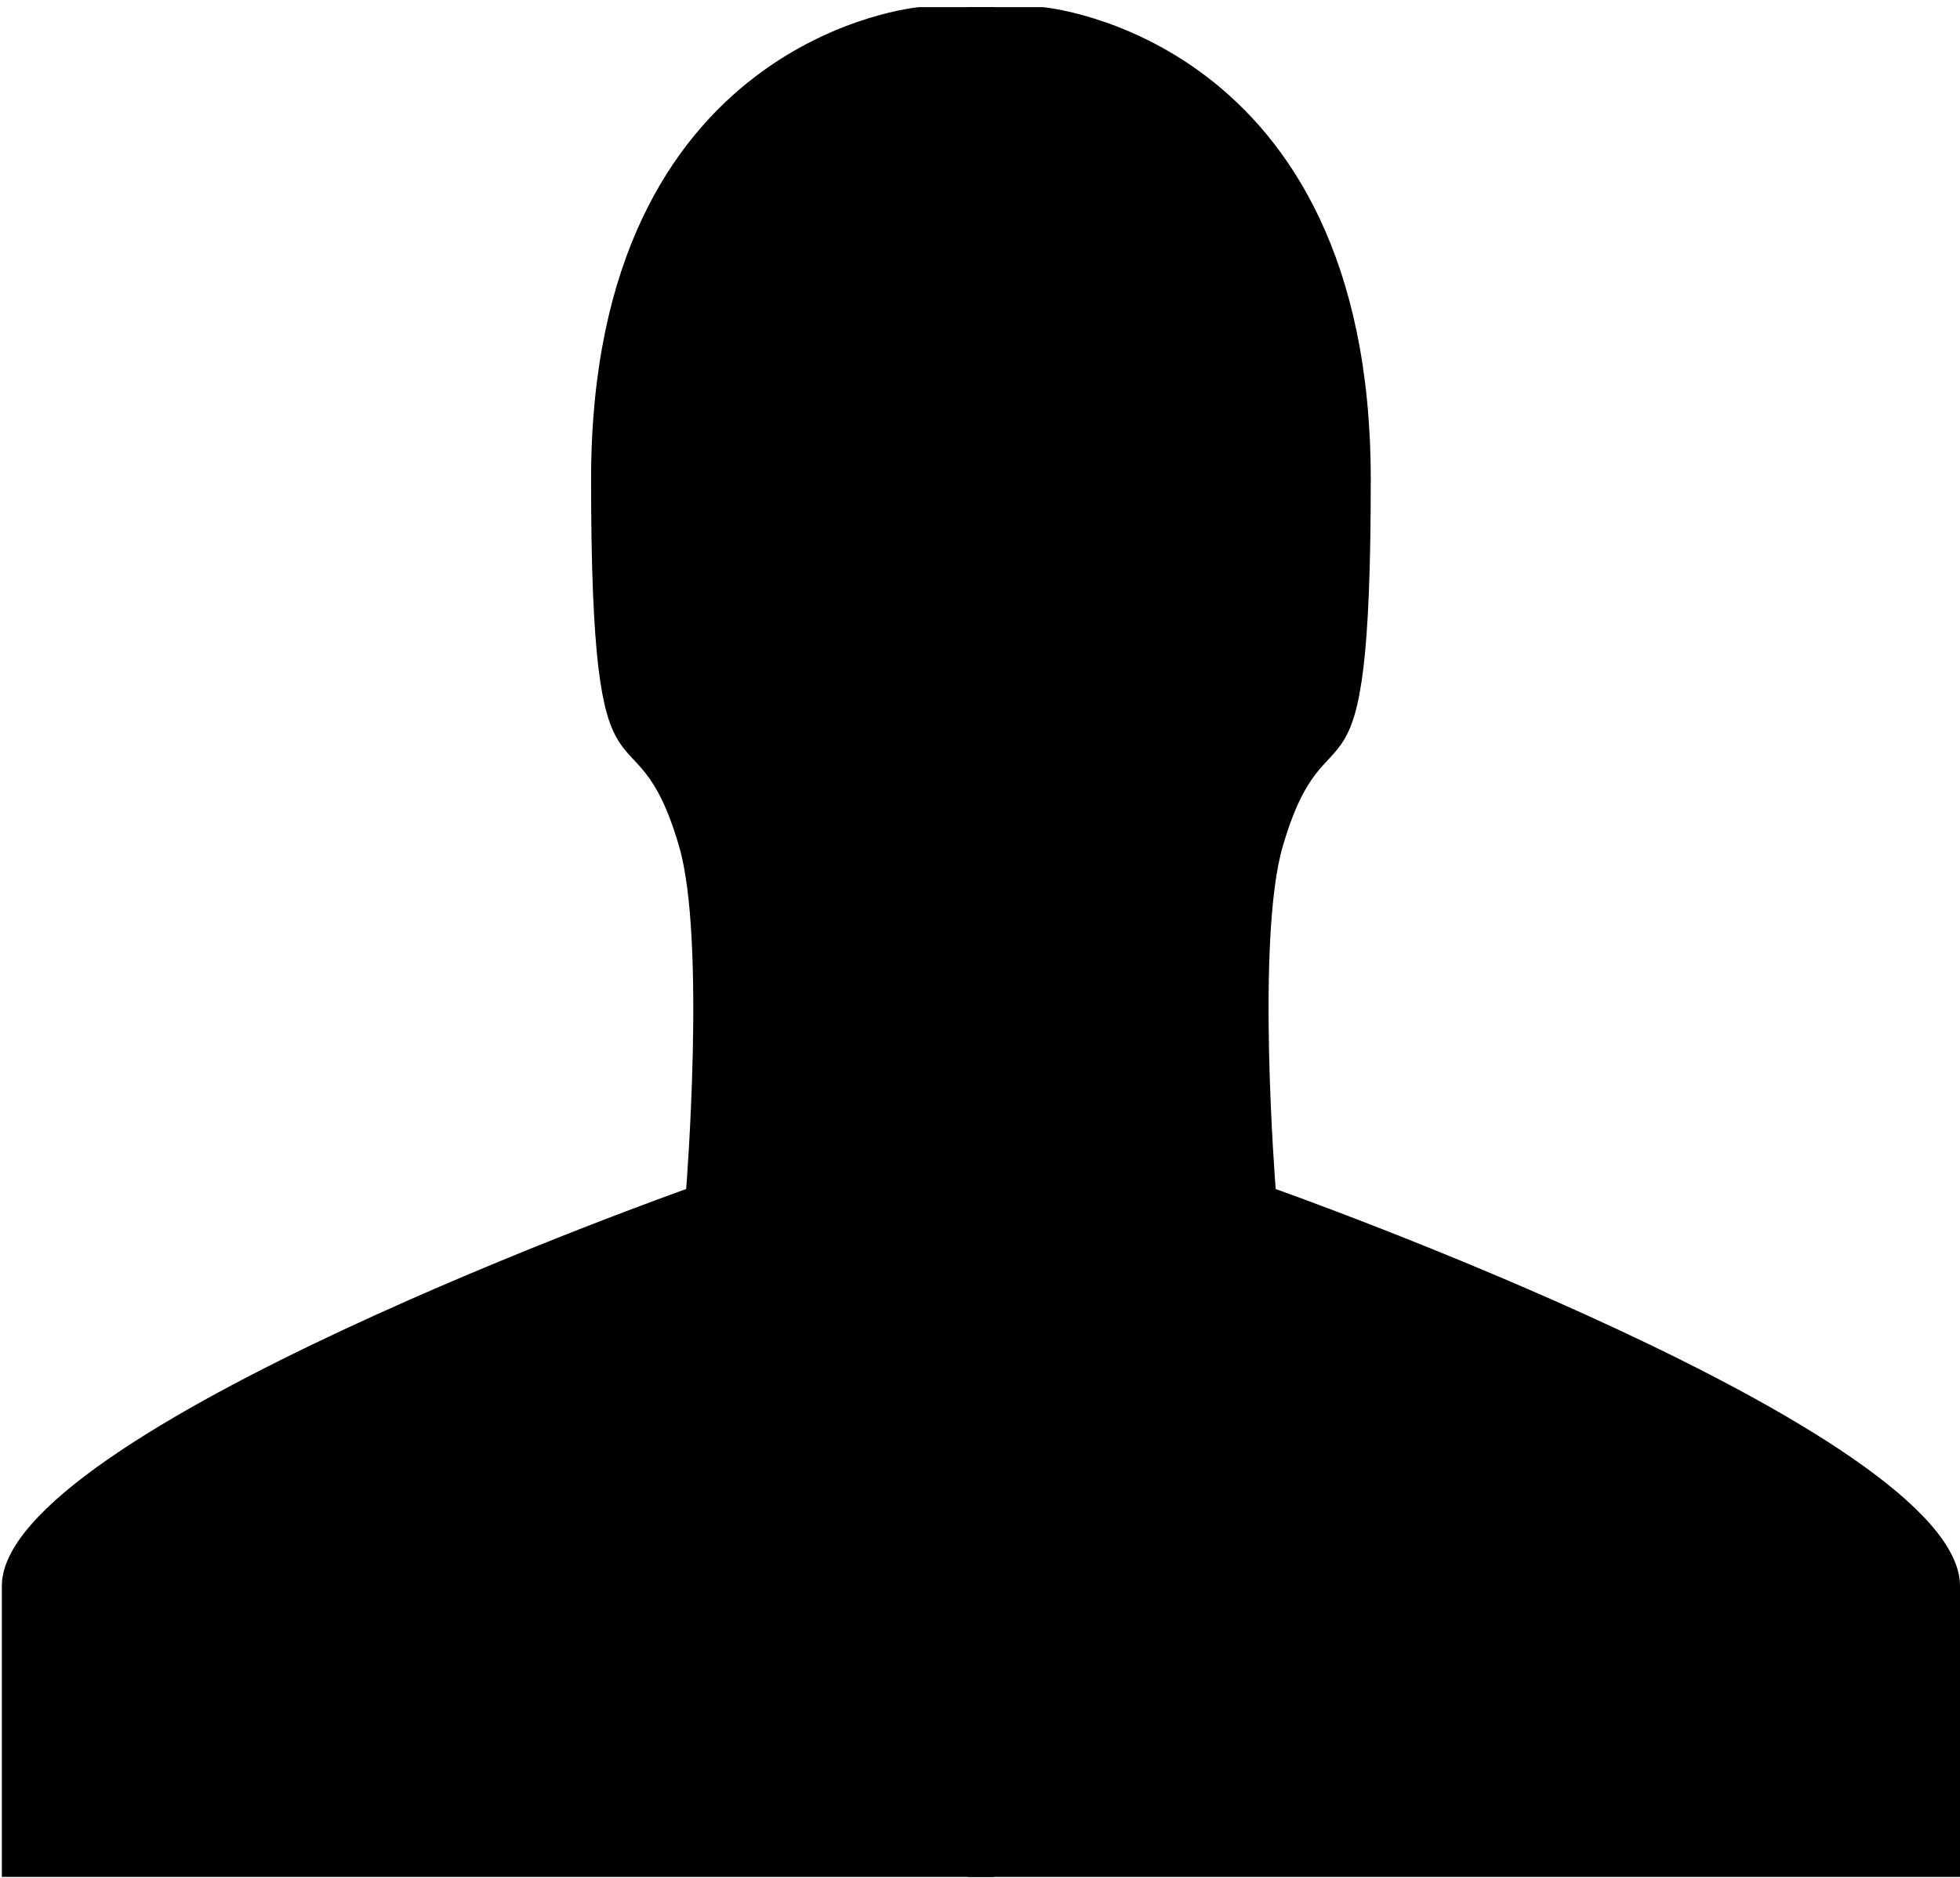 <?xml version="1.0" encoding="UTF-8" standalone="no"?>
<!-- Created with Inkscape (http://www.inkscape.org/) -->

<svg
   xmlns:dc="http://purl.org/dc/elements/1.1/"
   xmlns:cc="http://creativecommons.org/ns#"
   xmlns:rdf="http://www.w3.org/1999/02/22-rdf-syntax-ns#"
   xmlns:svg="http://www.w3.org/2000/svg"
   xmlns="http://www.w3.org/2000/svg"
   xmlns:sodipodi="http://sodipodi.sourceforge.net/DTD/sodipodi-0.dtd"
   xmlns:inkscape="http://www.inkscape.org/namespaces/inkscape"
   width="24"
   height="23"
   viewBox="0 0 6.35 6.085"
   version="1.1"
   id="svg8"
   inkscape:version="0.92.3 (2405546, 2018-03-11)"
   sodipodi:docname="username1.svg">
  <defs
     id="defs2" />
  <sodipodi:namedview
     id="base"
     pagecolor="#ffffff"
     bordercolor="#666666"
     borderopacity="1.0"
     inkscape:pageopacity="0.0"
     inkscape:pageshadow="2"
     inkscape:zoom="5.6568543"
     inkscape:cx="-21.275188"
     inkscape:cy="20.608476"
     inkscape:document-units="mm"
     inkscape:current-layer="layer1"
     showgrid="false"
     units="px"
     showguides="true"
     inkscape:guide-bbox="true"
     inkscape:lockguides="false"
     inkscape:window-width="1366"
     inkscape:window-height="706"
     inkscape:window-x="-8"
     inkscape:window-y="-8"
     inkscape:window-maximized="1">
    <sodipodi:guide
       position="3.142,6.449"
       orientation="1,0"
       id="guide14"
       inkscape:locked="false" />
  </sodipodi:namedview>
  <g
     inkscape:label="Layer 1"
     inkscape:groupmode="layer"
     id="layer1"
     transform="translate(0,-290.915)">
    <path
       style="fill:#000000;fill-opacity:1;stroke:none;stroke-width:0.265px;stroke-linecap:butt;stroke-linejoin:miter;stroke-opacity:1"
       d="m 3.135,290.938 h 0.244 c 0,0 1.062,0.092 1.062,1.53 0,1.175 -0.137,0.682 -0.285,1.189 -0.088,0.3 -0.023,1.111 -0.023,1.111 0,0 2.217,0.785 2.217,1.286 v 0.943 H 3.135 Z"
       id="path29"
       inkscape:connector-curvature="0"
       sodipodi:nodetypes="ccsscsccc" />
    <path
       style="fill:#000000;fill-opacity:1;stroke:none;stroke-width:0.265px;stroke-linecap:butt;stroke-linejoin:miter;stroke-opacity:1"
       d="M 3.221,290.938 H 2.977 c 0,0 -1.062,0.092 -1.062,1.53 0,1.175 0.137,0.682 0.285,1.189 0.088,0.3 0.023,1.111 0.023,1.111 0,0 -2.217,0.785 -2.217,1.286 v 0.943 h 3.214 z"
       id="path29-9"
       inkscape:connector-curvature="0"
       sodipodi:nodetypes="ccsscsccc" />
  </g>
</svg>

